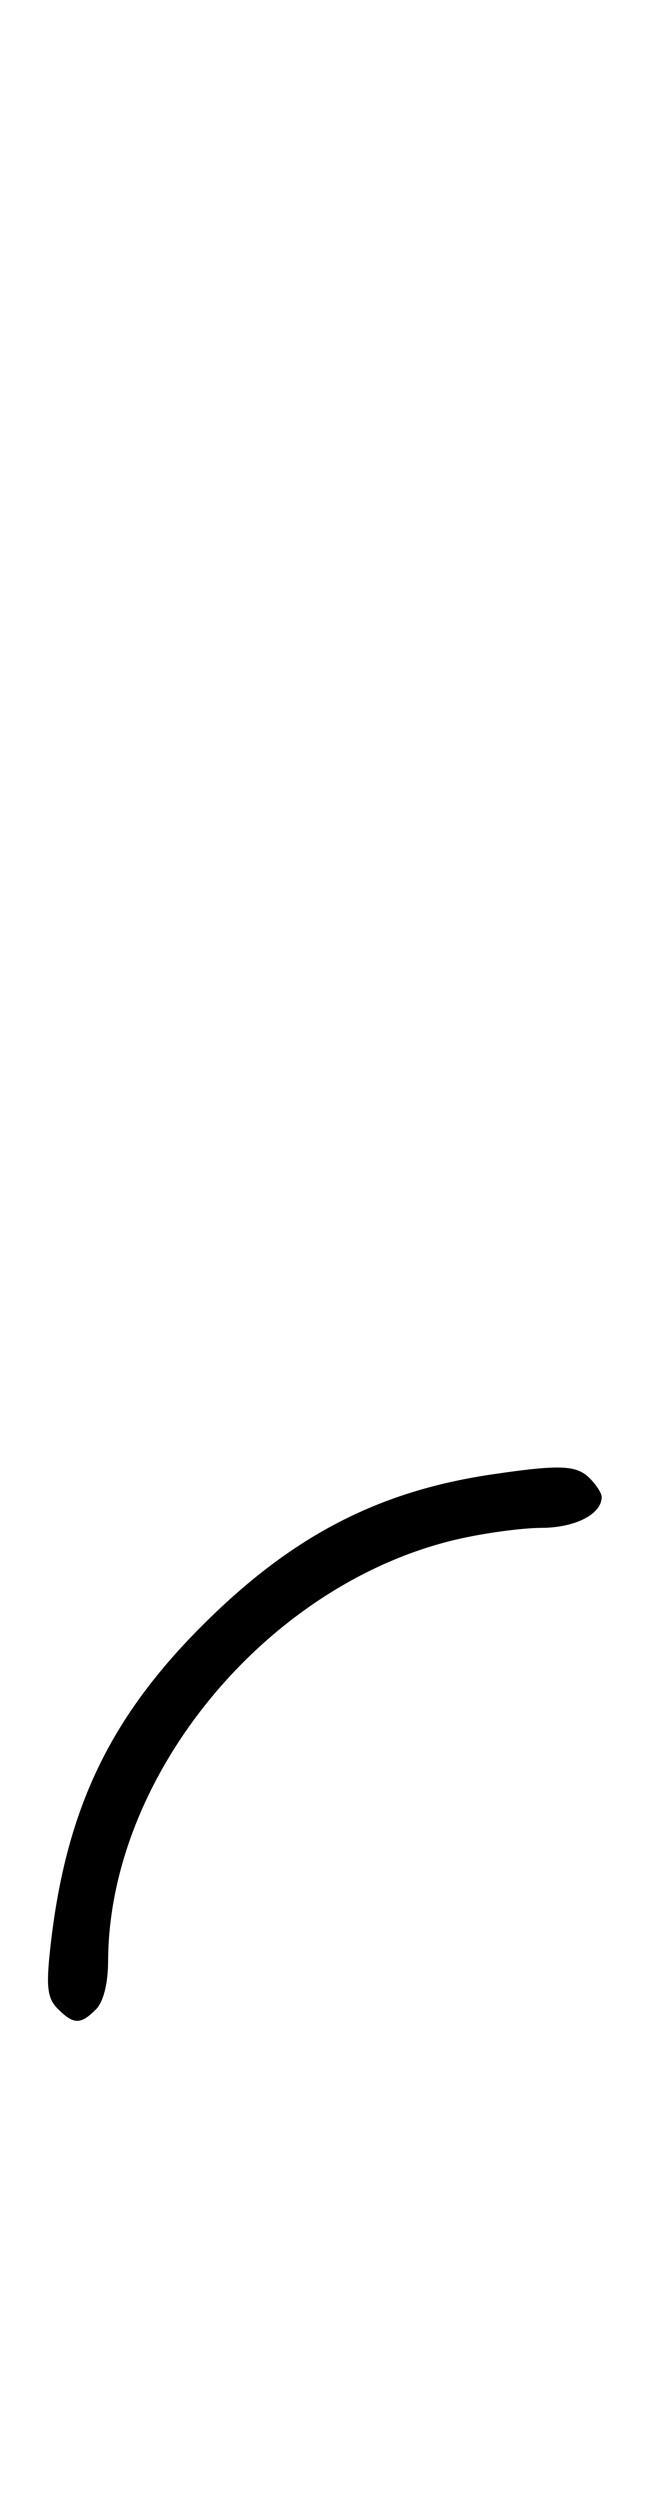 <svg xmlns="http://www.w3.org/2000/svg" width="84" height="324" viewBox="0 0 84 324" version="1.1">
	<path d="M 63.870 191.071 C 48.893 193.271, 37.652 199.158, 25.974 210.916 C 13.989 222.983, 8.432 234.878, 6.503 252.598 C 5.964 257.549, 6.150 259.007, 7.491 260.348 C 9.547 262.404, 10.439 262.418, 12.429 260.429 C 13.404 259.453, 14.006 257.082, 14.015 254.179 C 14.091 230.127, 34.559 205.323, 59.103 199.537 C 62.621 198.708, 67.605 198.023, 70.179 198.015 C 74.567 198.001, 78 196.239, 78 194 C 78 193.529, 77.293 192.436, 76.429 191.571 C 74.733 189.875, 72.589 189.790, 63.870 191.071 " stroke="none" fill="black" fill-rule="evenodd"/>
</svg>